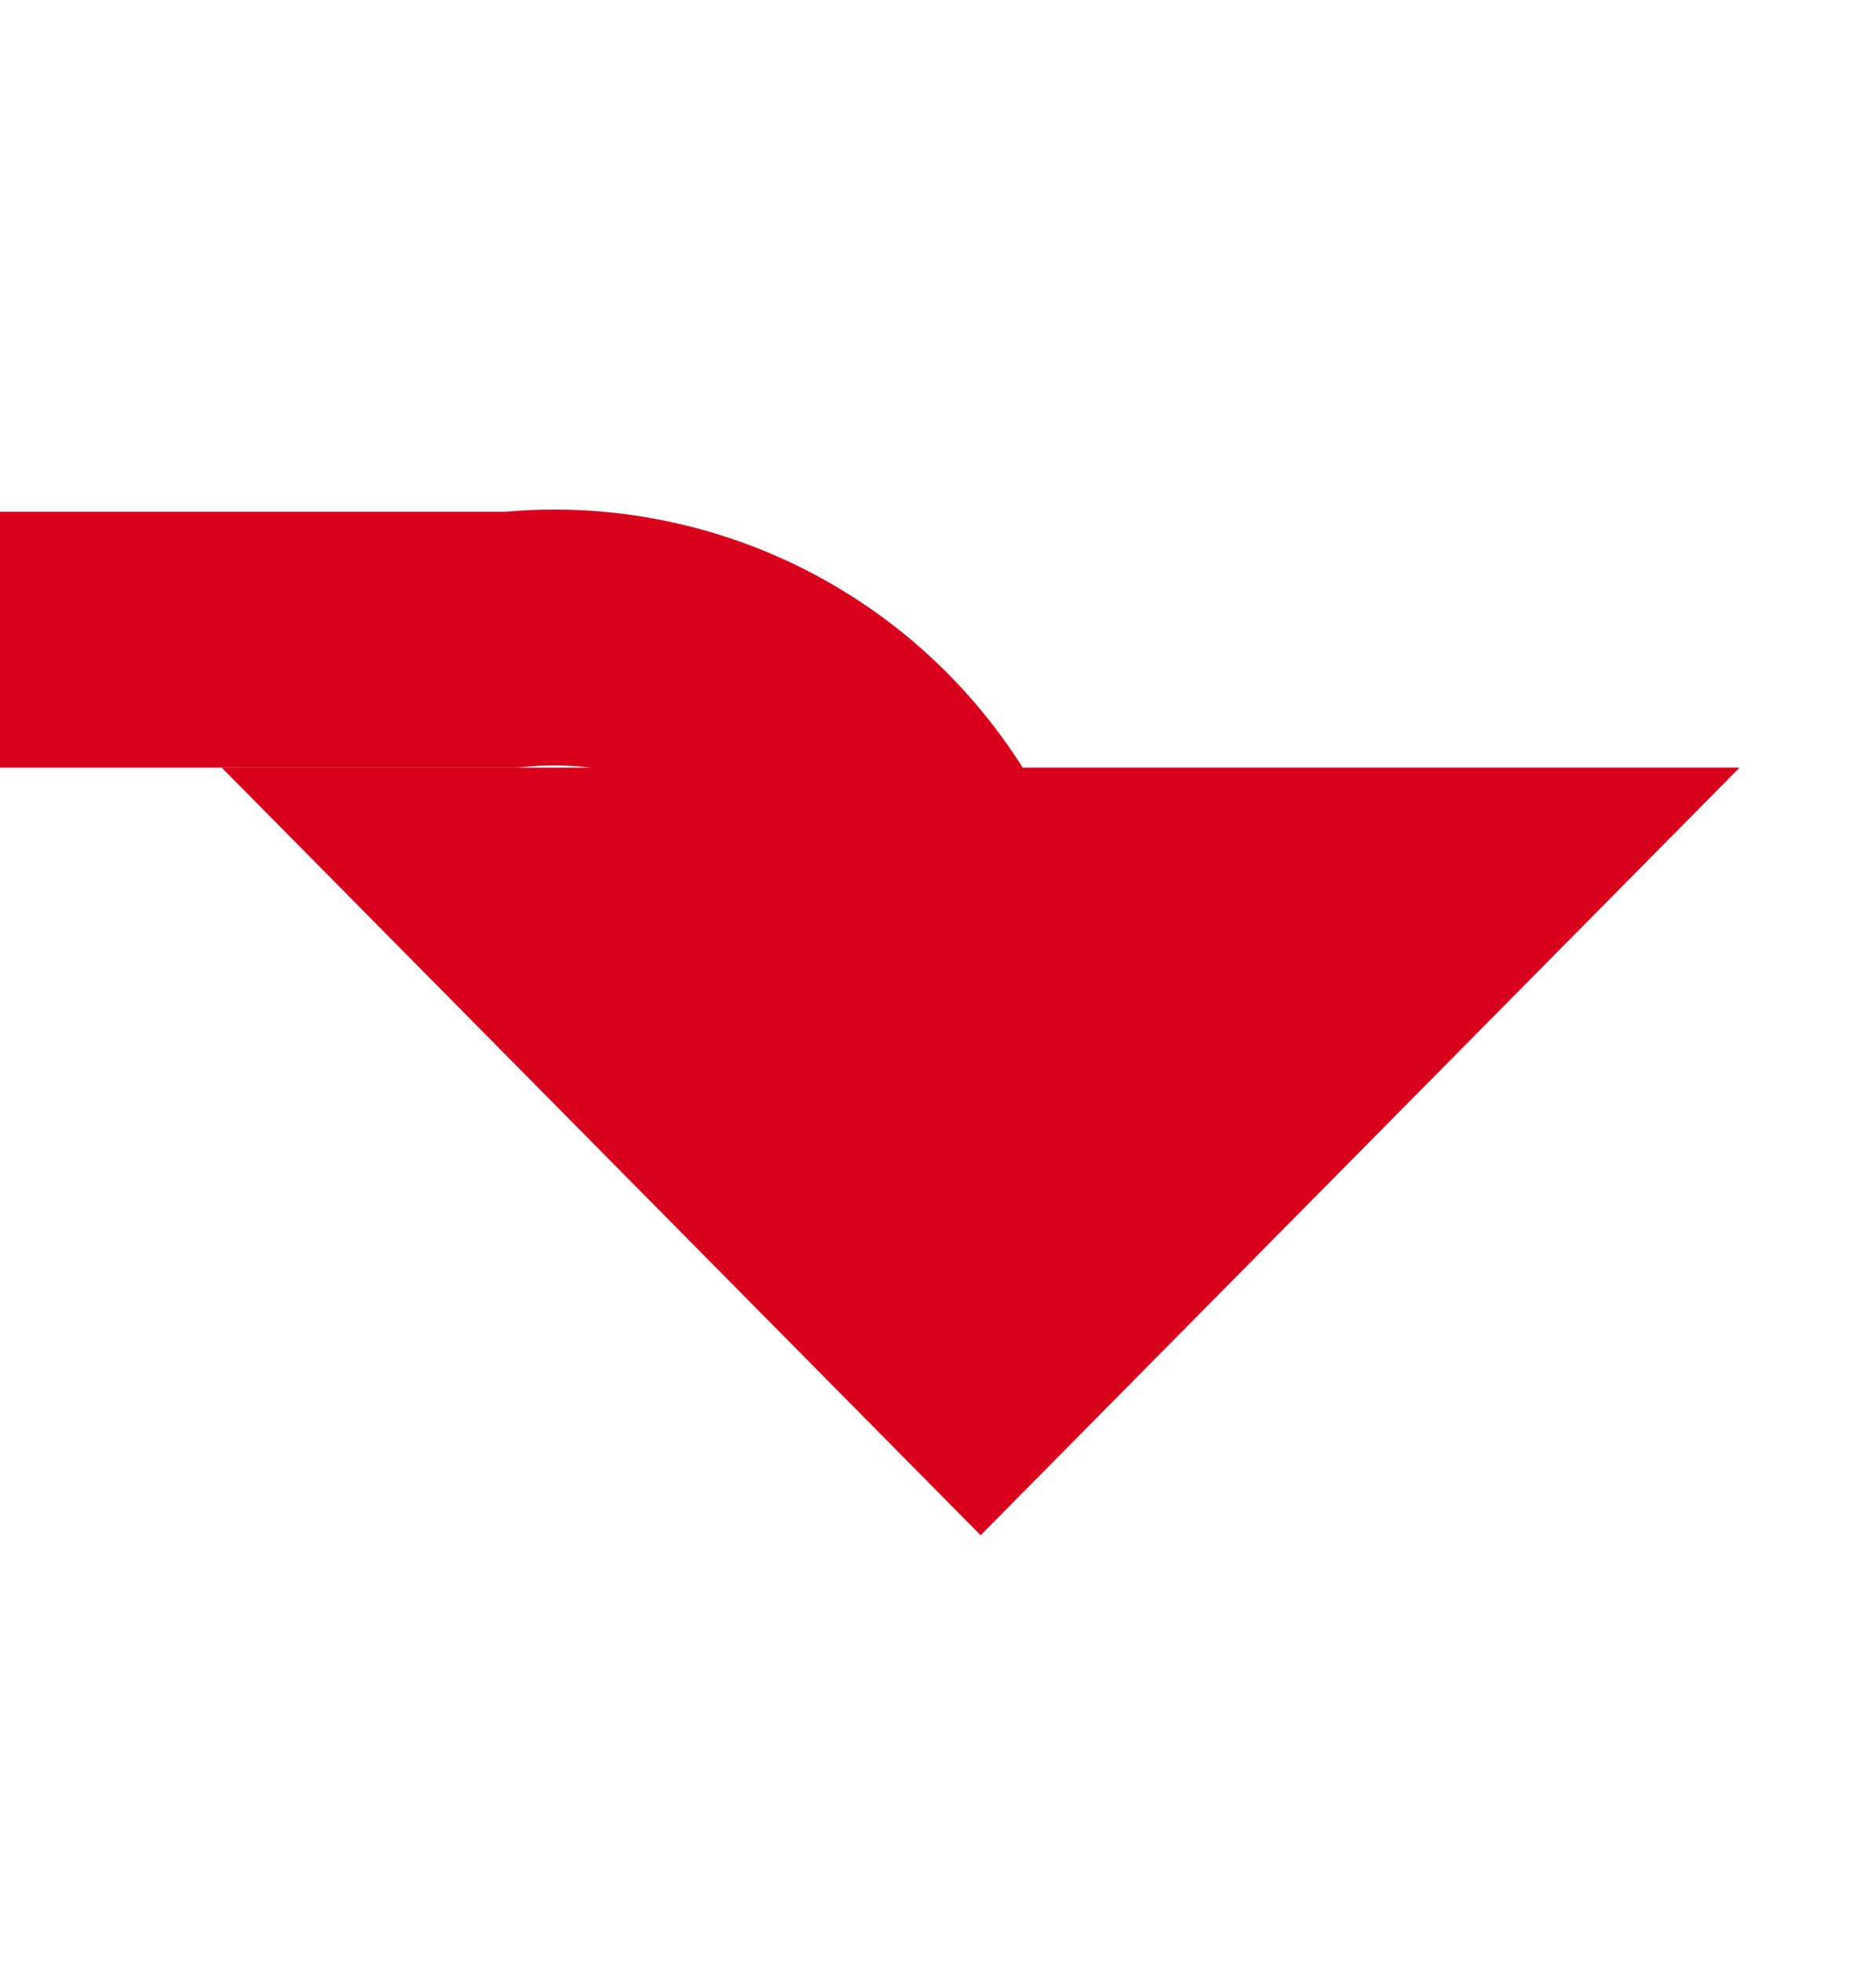 ﻿<?xml version="1.0" encoding="utf-8"?>
<svg version="1.1" xmlns:xlink="http://www.w3.org/1999/xlink" width="22px" height="23px" preserveAspectRatio="xMidYMin meet" viewBox="984 558  20 23" xmlns="http://www.w3.org/2000/svg">
  <path d="M 532 565.5  L 989 565.5  A 5 5 0 0 1 994.5 570.5 " stroke-width="3" stroke="#d9001b" fill="none" />
  <path d="M 985.6 567  L 994.5 576  L 1003.4 567  L 985.6 567  Z " fill-rule="nonzero" fill="#d9001b" stroke="none" />
</svg>